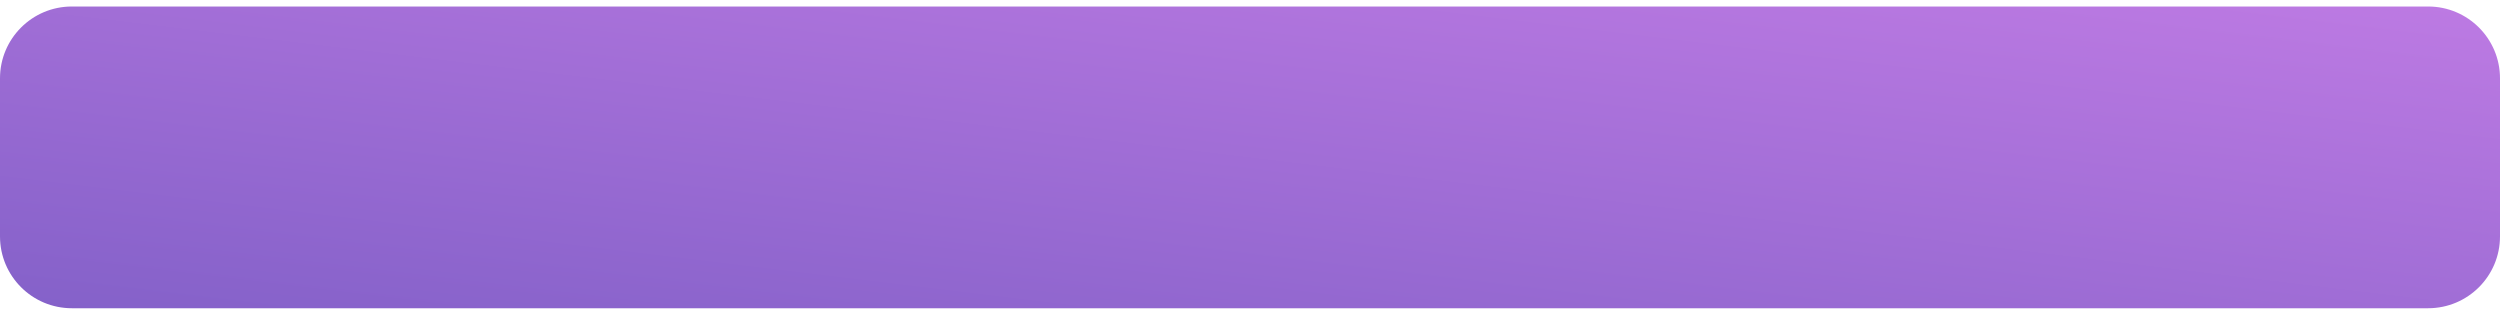 <svg width="348" height="43" viewBox="0 0 348 43" fill="none" xmlns="http://www.w3.org/2000/svg">
<path d="M0 10.906C0 5.383 4.477 0.906 10 0.906H338C343.523 0.906 348 5.383 348 10.906V32.906C348 38.429 343.523 42.906 338 42.906H10C4.477 42.906 0 38.429 0 32.906V10.906Z" fill="url(#paint0_linear_3_208)"/>
<defs>
<linearGradient id="paint0_linear_3_208" x1="174" y1="-20.094" x2="164.008" y2="62.7" gradientUnits="userSpaceOnUse">
<stop stop-color="#BD7AE3"/>
<stop offset="1" stop-color="#8461C9"/>
</linearGradient>
</defs>
</svg>
